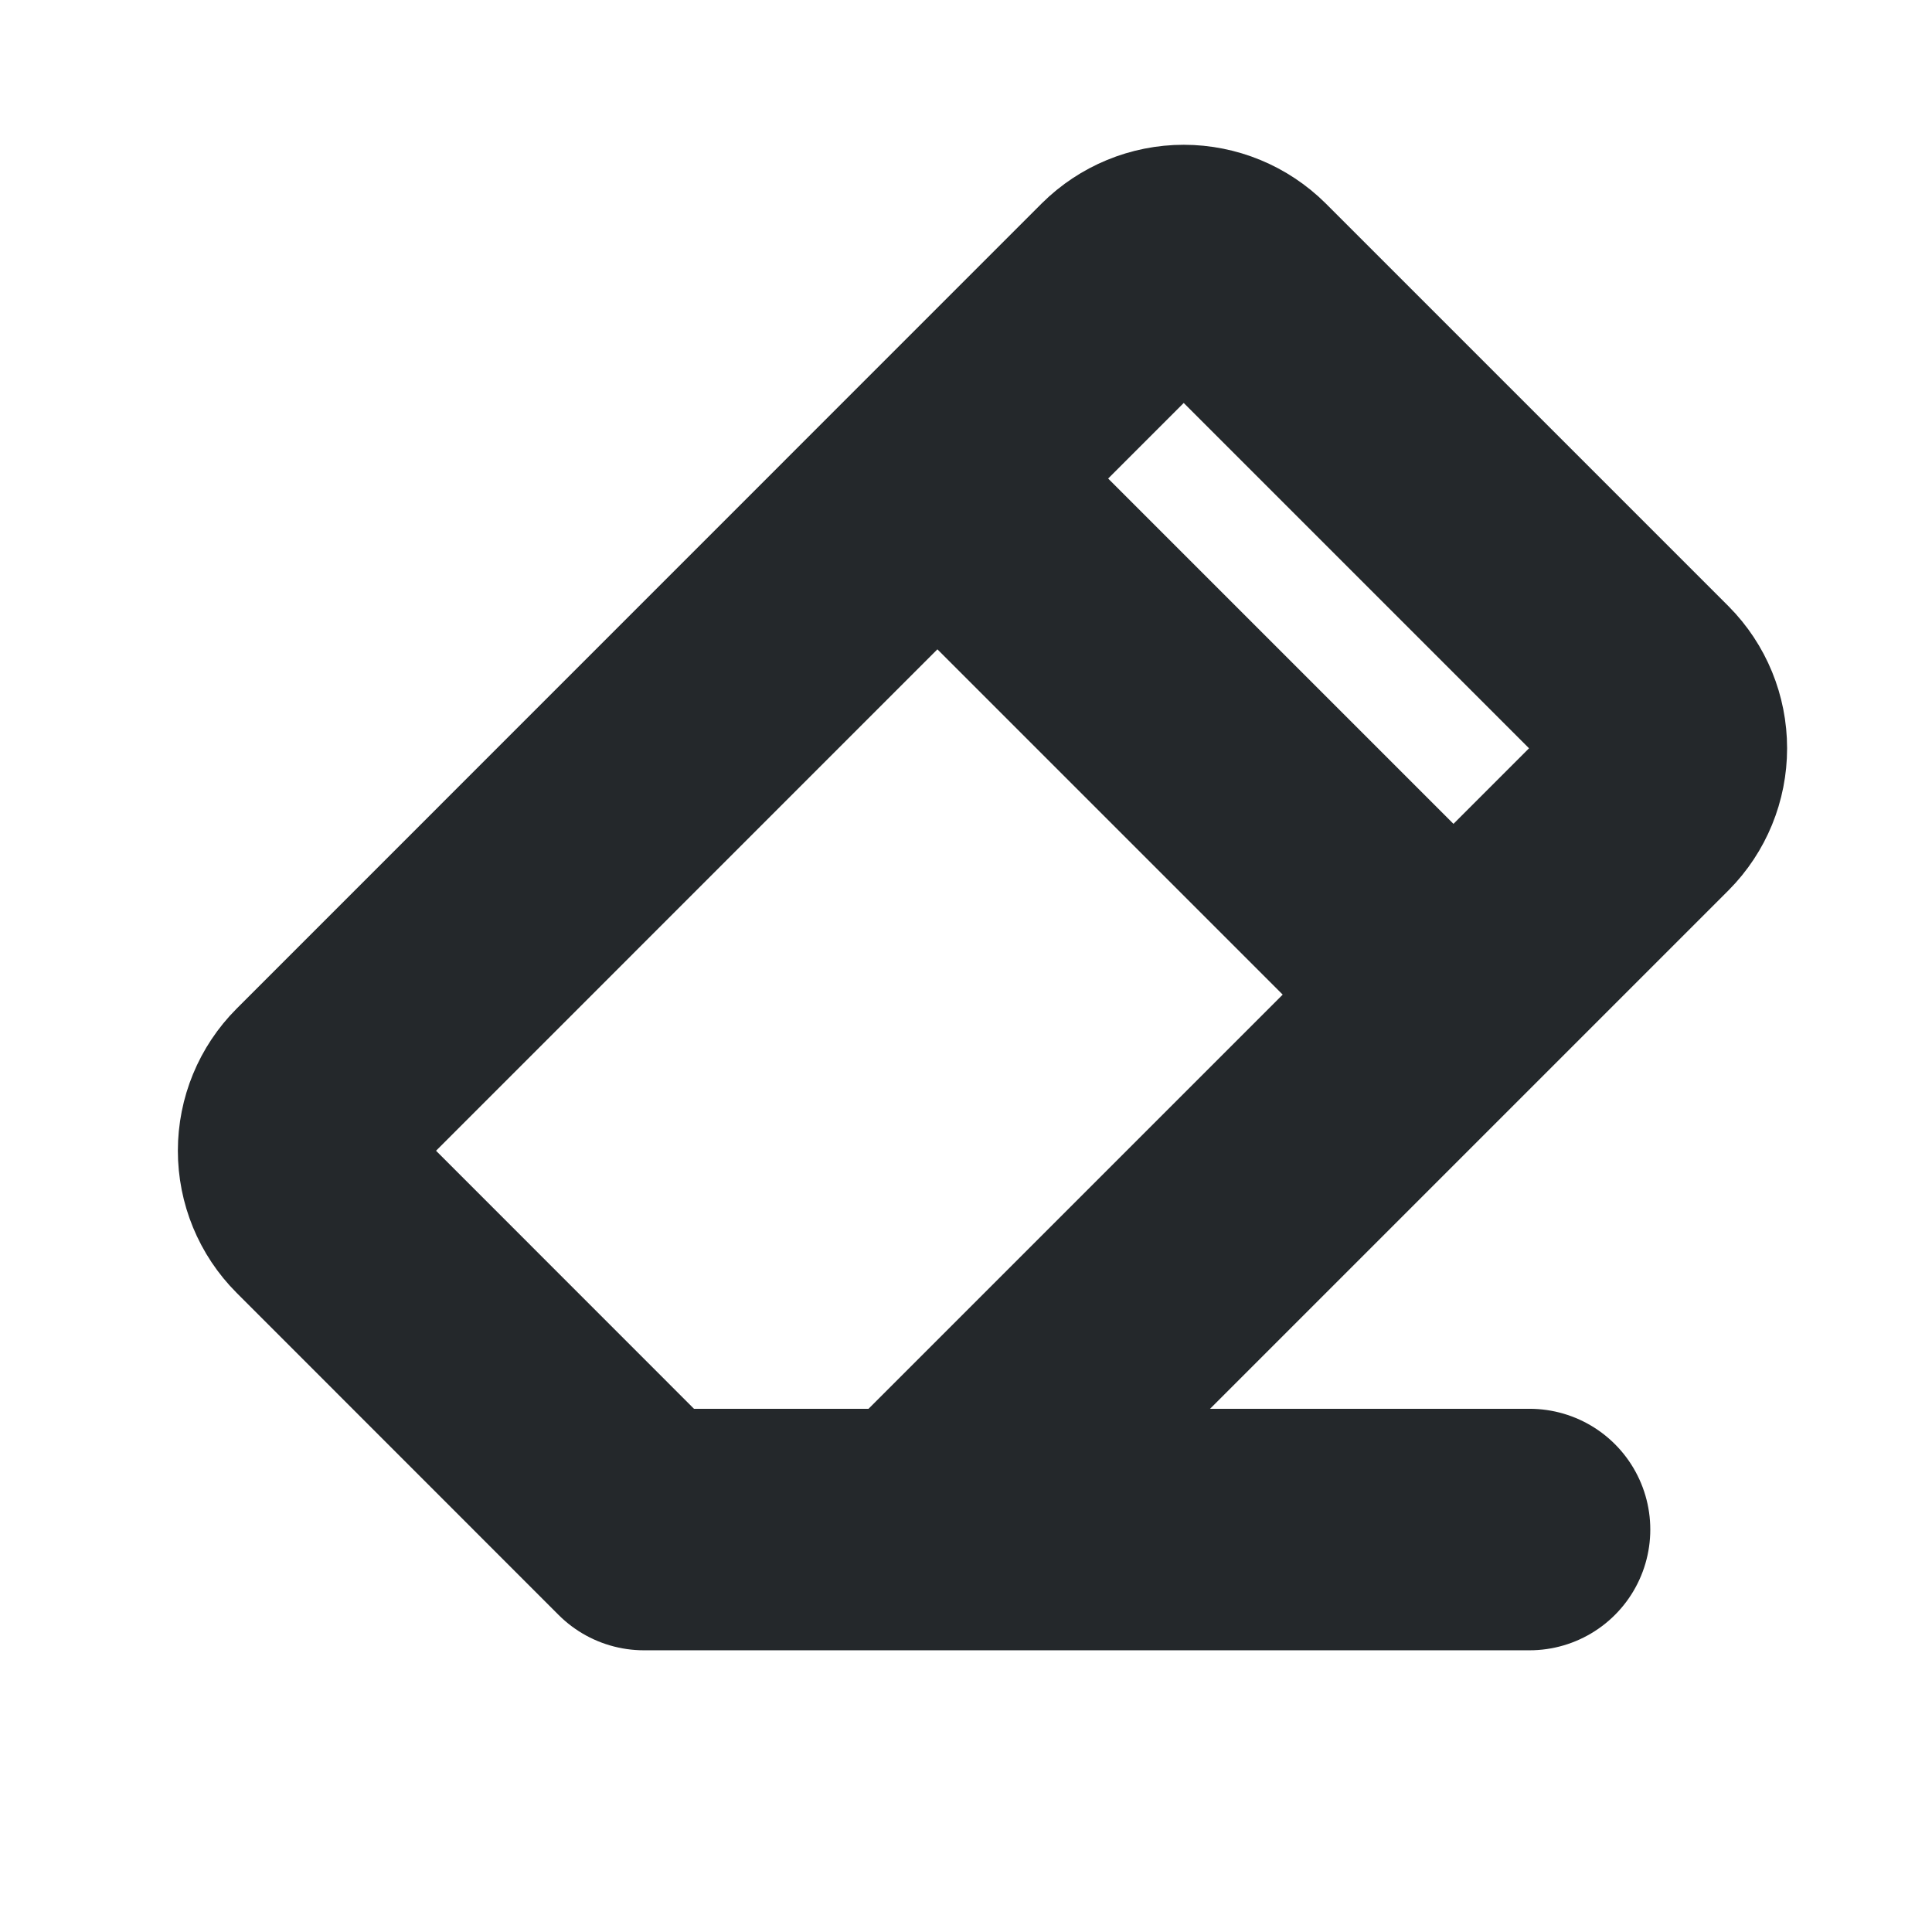 <svg width="16" height="16" viewBox="0 0 16 16" fill="none" xmlns="http://www.w3.org/2000/svg">
<path d="M12.667 12.667H5.333L2.667 10C2.542 9.875 2.473 9.706 2.473 9.53C2.473 9.354 2.542 9.185 2.667 9.06L9.333 2.393C9.458 2.269 9.627 2.199 9.803 2.199C9.979 2.199 10.148 2.269 10.273 2.393L13.607 5.727C13.731 5.852 13.8 6.021 13.8 6.197C13.8 6.373 13.731 6.542 13.607 6.667L7.607 12.667" stroke="#24282B" stroke-width="2" stroke-linecap="round" stroke-linejoin="round"/>
<path d="M12 8.2L7.8 4" stroke="#24282B" stroke-width="2" stroke-linecap="round" stroke-linejoin="round"/>
</svg>
